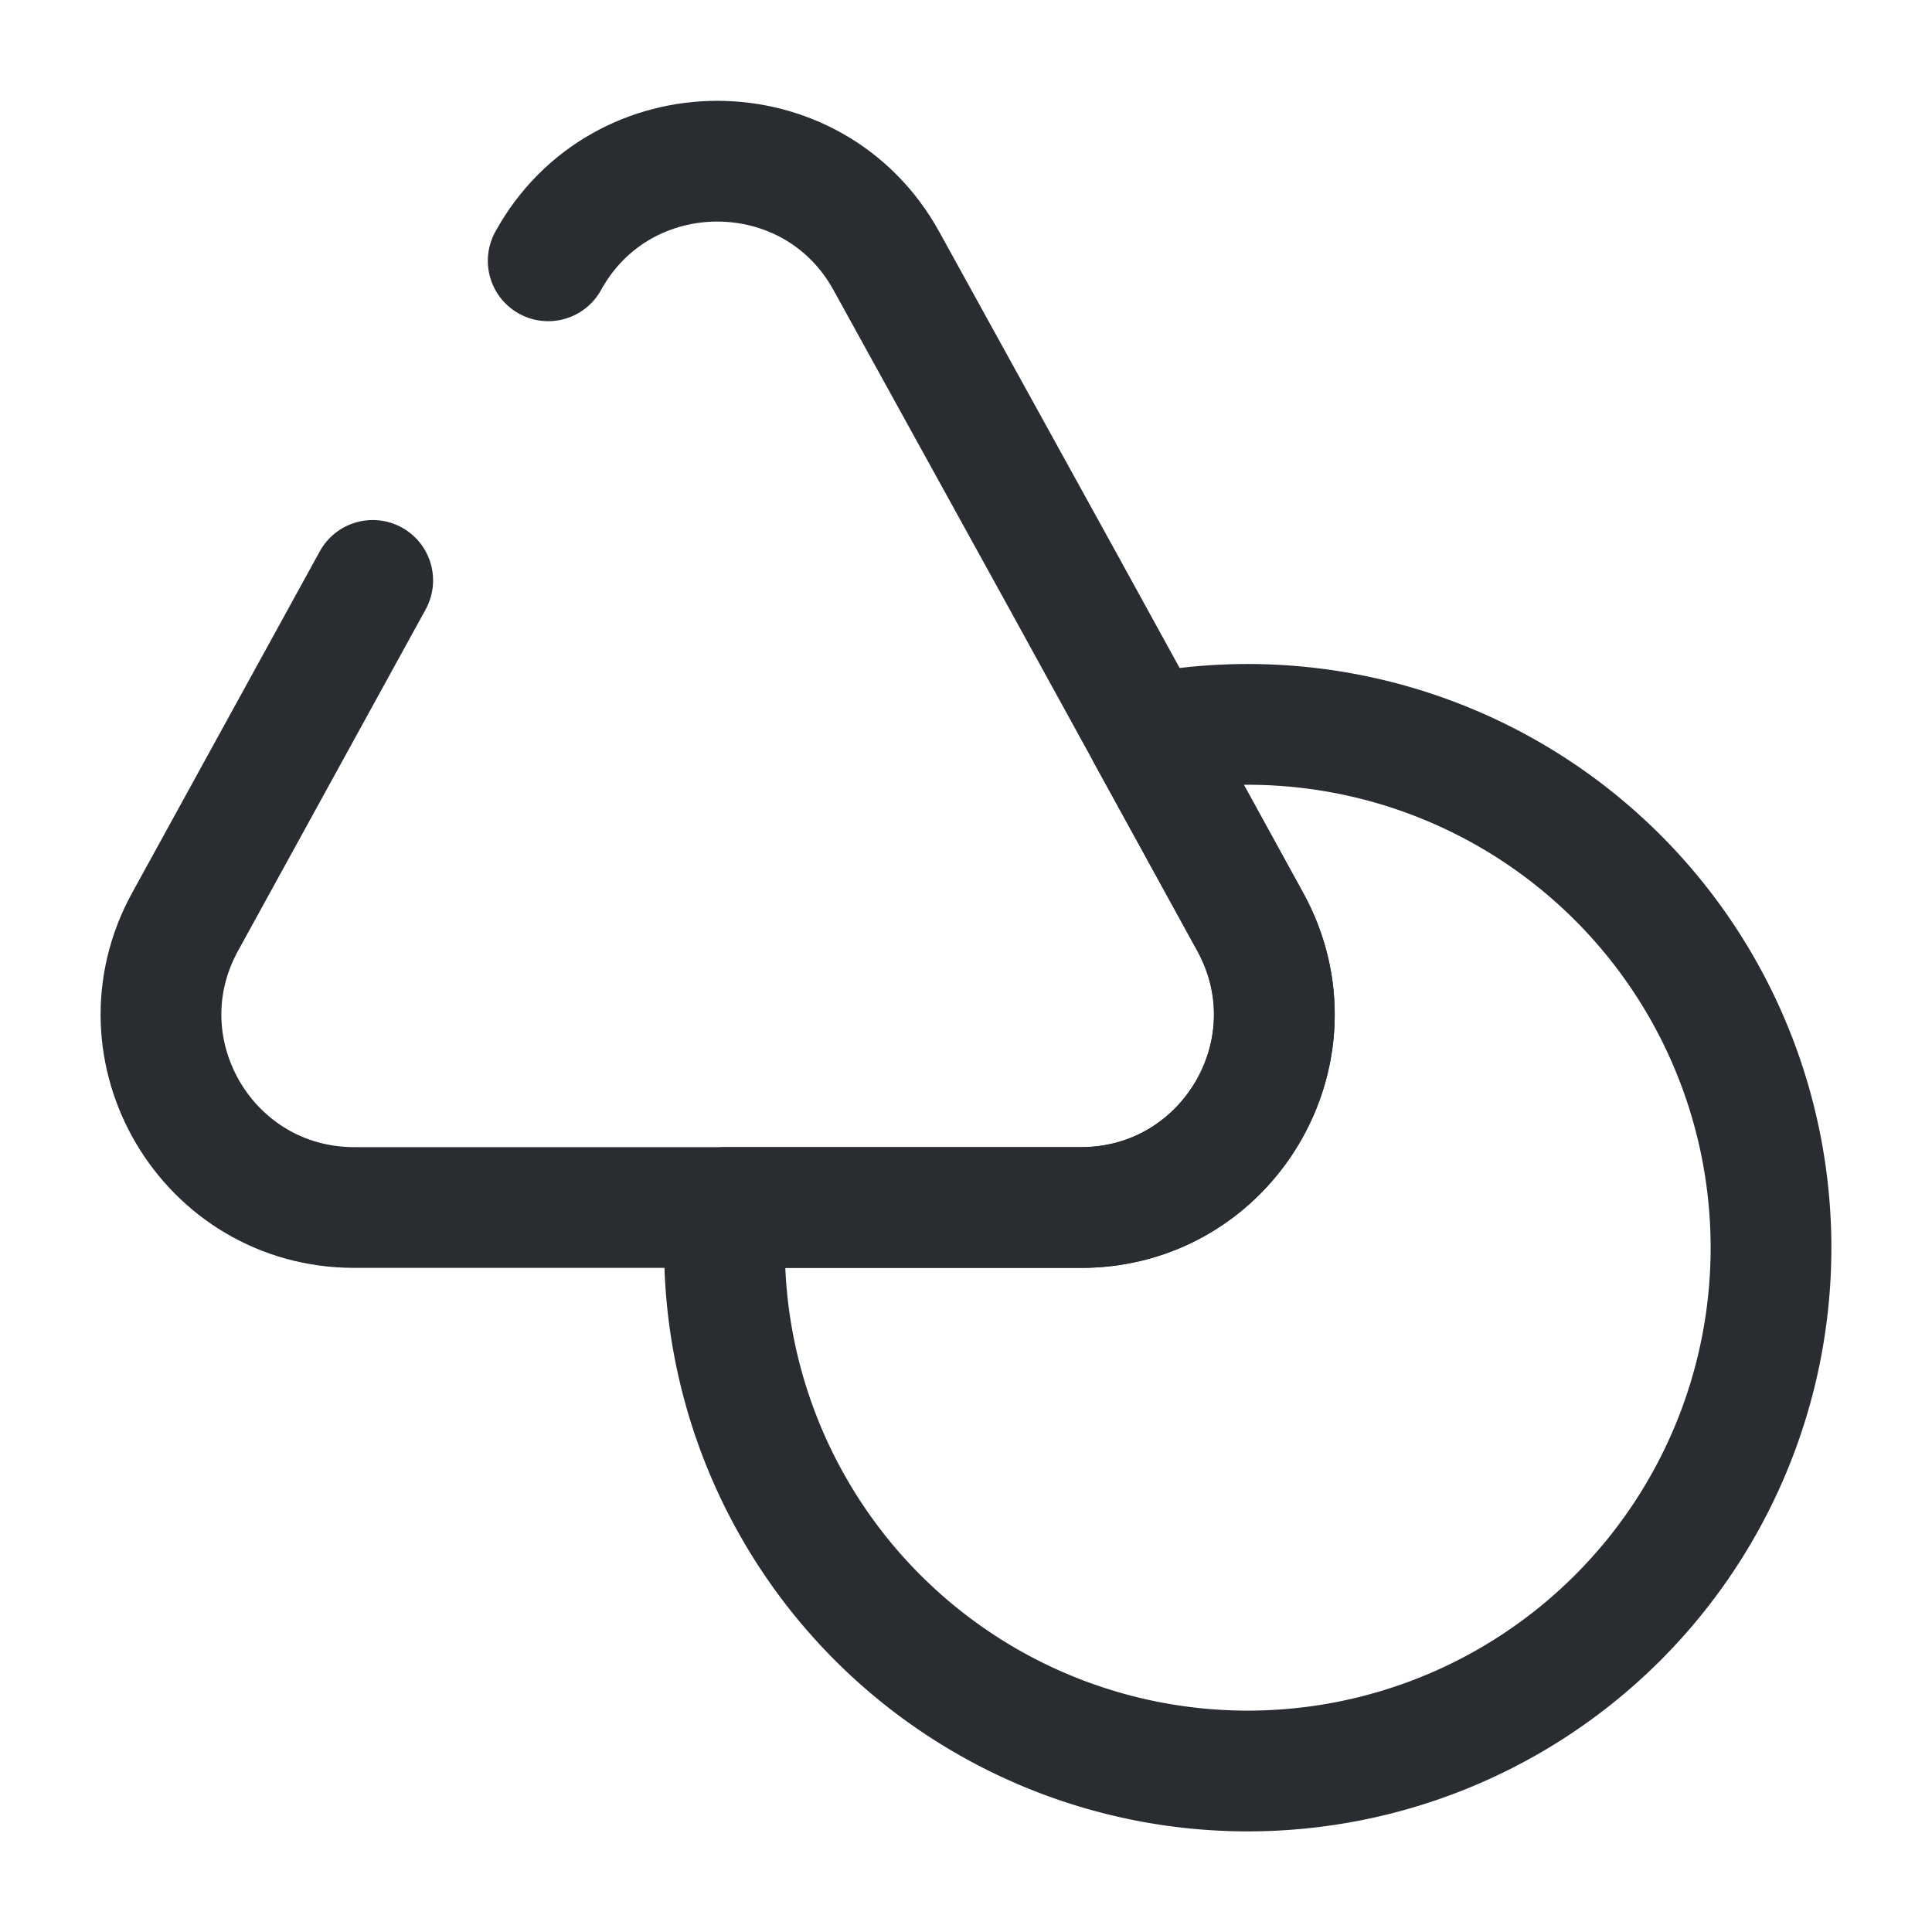 <svg width="24" height="24" fill="none" xmlns="http://www.w3.org/2000/svg" viewBox="0 0 24 24">
  <path d="M6.81 3.24c.91-1.65 3.29-1.65 4.2 0l2.19 3.97 1.05 1.91 1.28 2.33c.88 1.6-.28 3.55-2.1 3.55H4.4c-1.82 0-2.98-1.95-2.1-3.55l2.33-4.24" stroke="#292D32" stroke-width="1.5" stroke-linecap="round" stroke-linejoin="round"/>
  <path d="M22 15.5a6.5 6.5 0 11-13 0c0-.17.01-.33.02-.5h4.41c1.82 0 2.98-1.95 2.1-3.55l-1.28-2.33A6.5 6.5 0 0122 15.5z" stroke="#292D32" stroke-width="1.5" stroke-linecap="round" stroke-linejoin="round"/>
</svg>